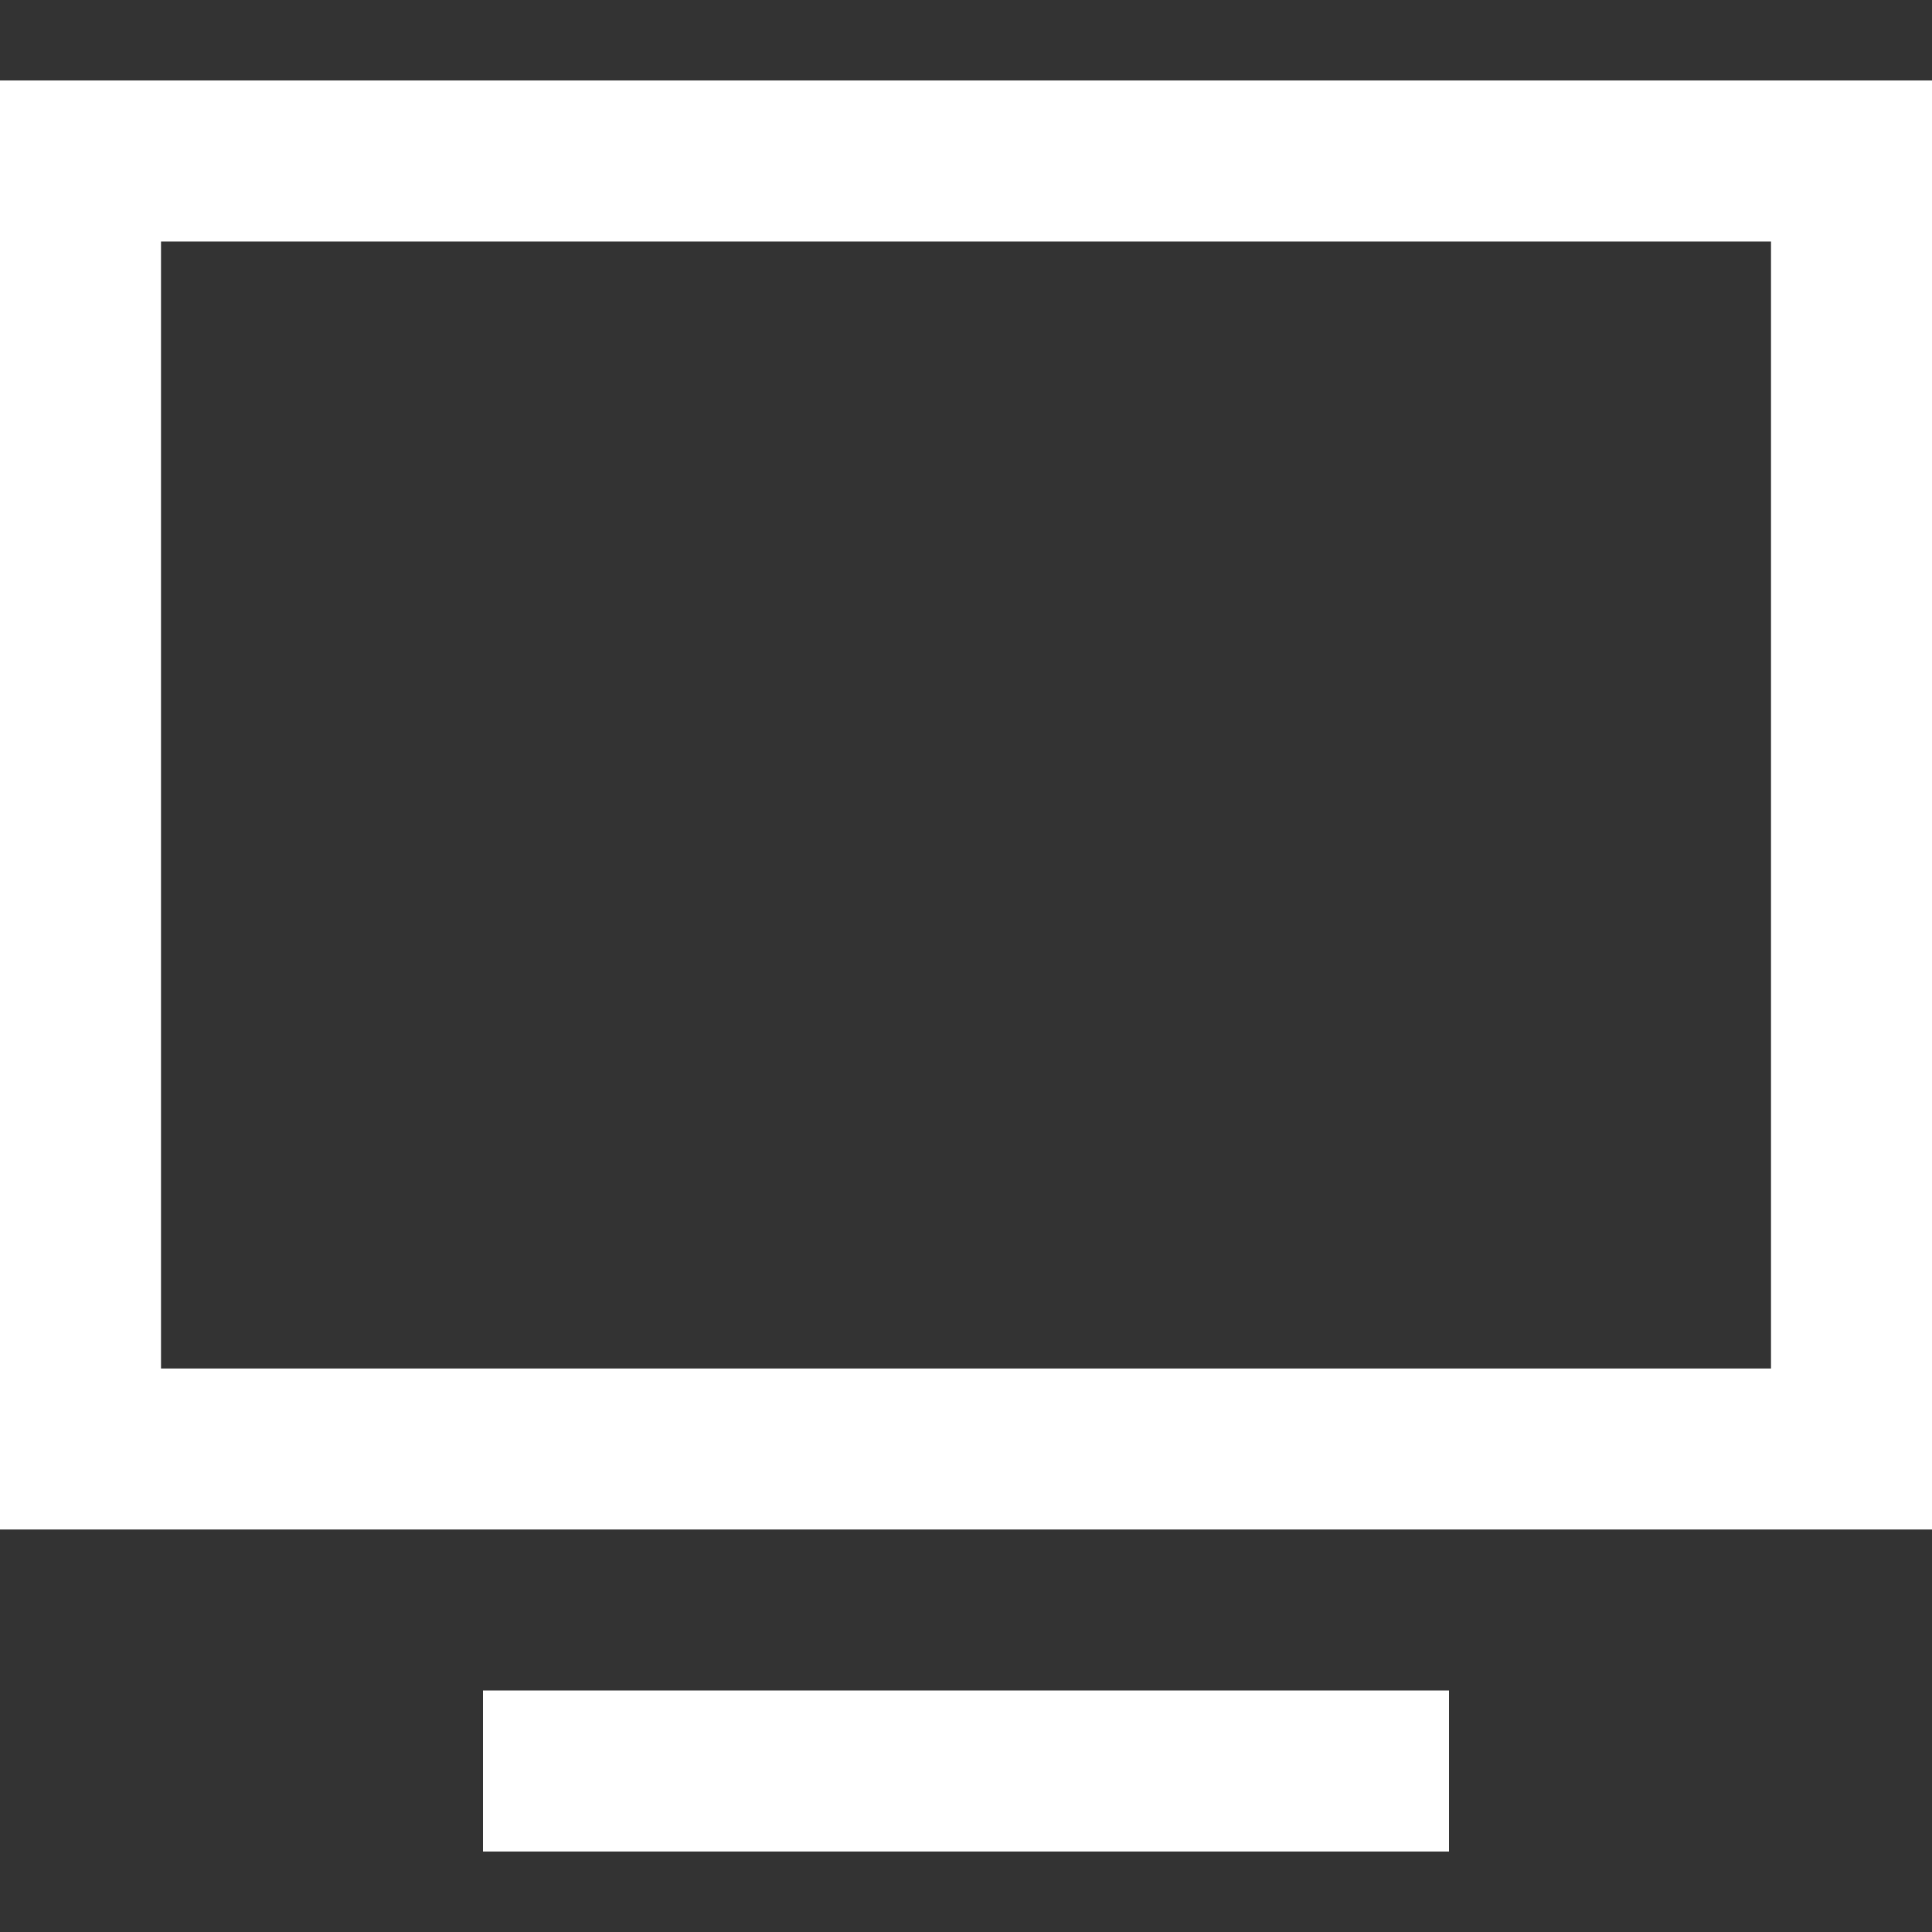<svg xmlns="http://www.w3.org/2000/svg" height="24" width="24" viewBox="0 0 24 24"><rect x="0" y="0" width="24" height="24" fill="#333333" stroke="none"/><title>tv</title><g stroke-linecap="square" stroke-miterlimit="10" fill="#ffffff" stroke-linejoin="miter" class="nc-icon-wrapper"><line data-color="color-2" fill="none" stroke="#ffffff" stroke-width="2" x1="7" y1="22" x2="17" y2="22"></line><rect x="1" y="2" fill="none" stroke="#ffffff" stroke-width="2" width="22" height="16"></rect></g></svg>